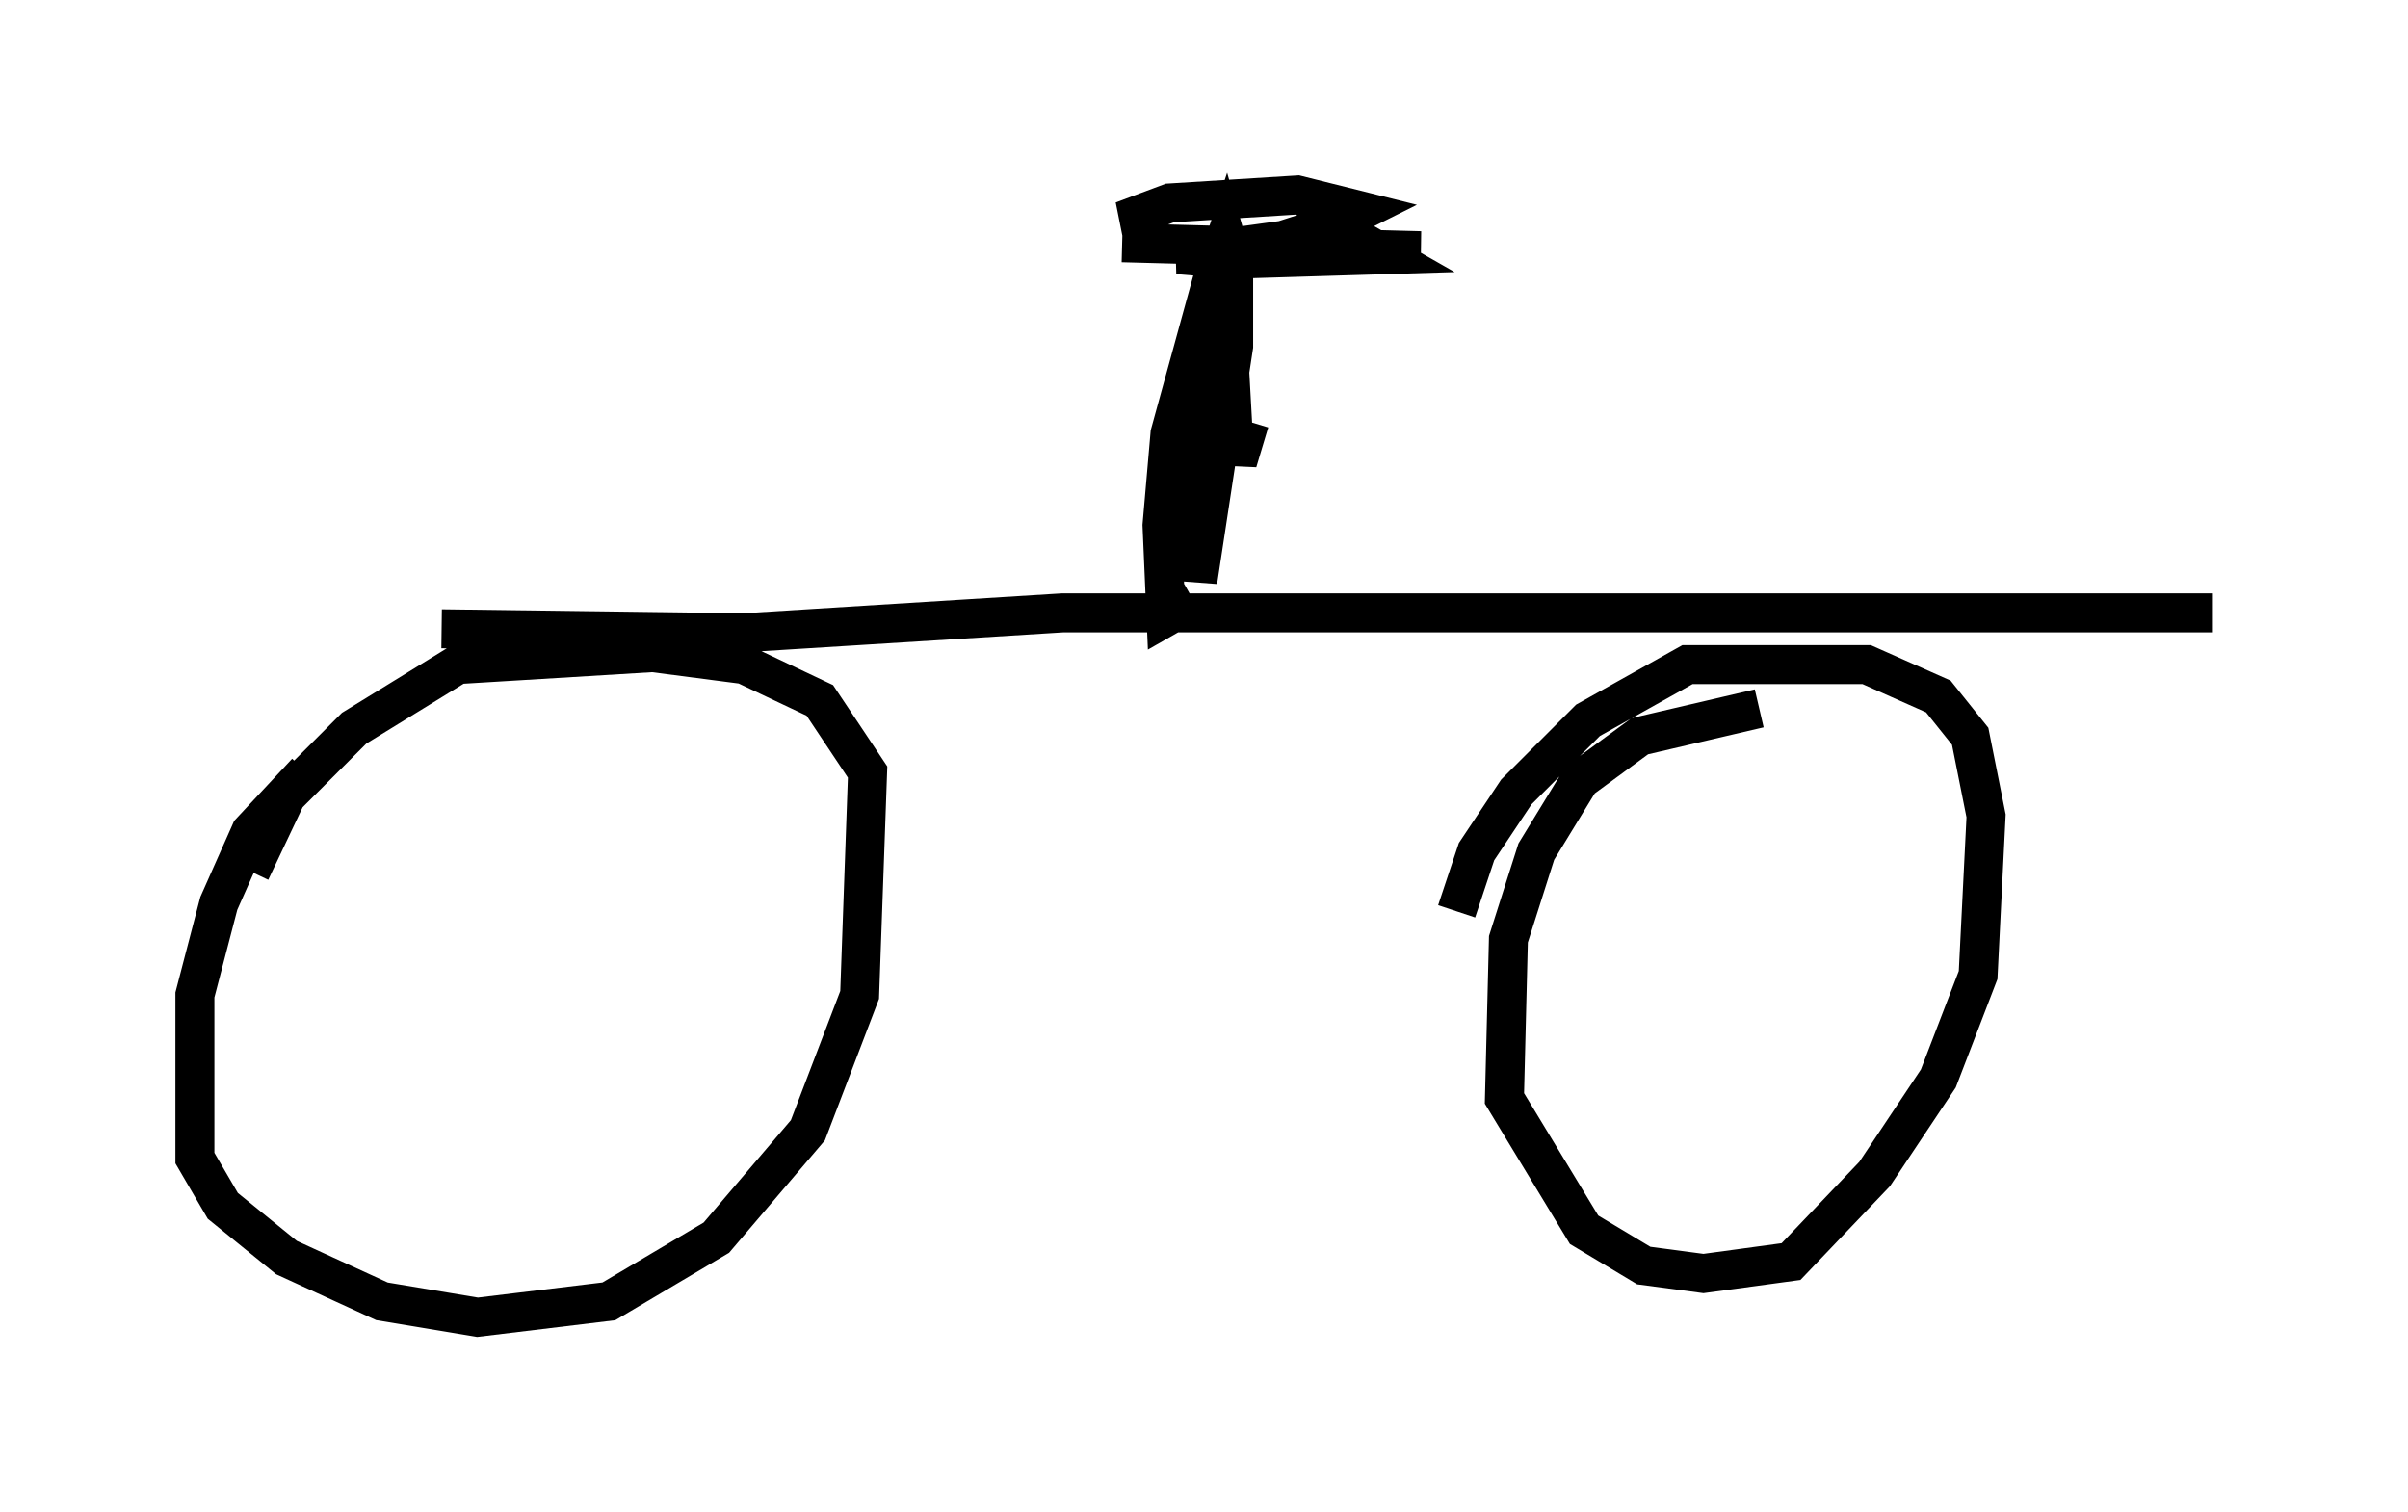 <?xml version="1.0" encoding="utf-8" ?>
<svg baseProfile="full" height="38.788" version="1.1" width="61.757" xmlns="http://www.w3.org/2000/svg" xmlns:ev="http://www.w3.org/2001/xml-events" xmlns:xlink="http://www.w3.org/1999/xlink"><defs /><rect fill="white" height="38.788" width="61.757" x="0" y="0" /><path d="M9.083, 19.088 m-1.225, 0.715 l-1.429, 1.531 -0.817, 1.838 l-0.613, 2.348 0.0, 4.185 l0.715, 1.225 1.633, 1.327 l2.45, 1.123 2.45, 0.408 l3.369, -0.408 2.756, -1.633 l2.348, -2.756 1.327, -3.471 l0.204, -5.717 -1.225, -1.838 l-1.94, -0.919 -2.348, -0.306 l-5.002, 0.306 -2.654, 1.633 l-1.735, 1.735 -0.919, 1.94 m38.69, -4.185 l-3.063, 0.715 -1.531, 1.123 l-1.123, 1.838 -0.715, 2.246 l-0.102, 4.083 2.042, 3.369 l1.531, 0.919 1.531, 0.204 l2.246, -0.306 2.144, -2.246 l1.633, -2.45 1.021, -2.654 l0.204, -4.083 -0.408, -2.042 l-0.817, -1.021 -1.838, -0.817 l-4.594, 0.0 -2.552, 1.429 l-1.838, 1.838 -1.021, 1.531 l-0.51, 1.531 m-26.032, -7.248 l7.758, 0.102 8.167, -0.51 l29.502, 0.0 m-26.134, -0.306 l-0.715, 0.408 -0.102, -2.348 l0.204, -2.348 1.123, -4.083 l0.306, -0.919 0.204, 0.715 l0.0, 2.042 -0.919, 6.023 l0.0, -2.144 0.715, -5.104 l0.102, 1.94 -1.021, 5.206 l0.919, -7.146 0.204, 3.675 l0.102, 0.51 0.306, -1.021 m-3.267, -4.594 l7.656, 0.204 -6.023, 0.0 l1.735, 0.204 3.369, -0.102 l-0.715, -0.408 -1.633, 0.0 l-2.96, 0.408 1.225, 0.102 l2.858, -0.919 0.613, -0.306 l-1.633, -0.408 -3.267, 0.204 l-0.817, 0.306 0.102, 0.51 " fill="none" stroke="black" stroke-width="1" /></svg>